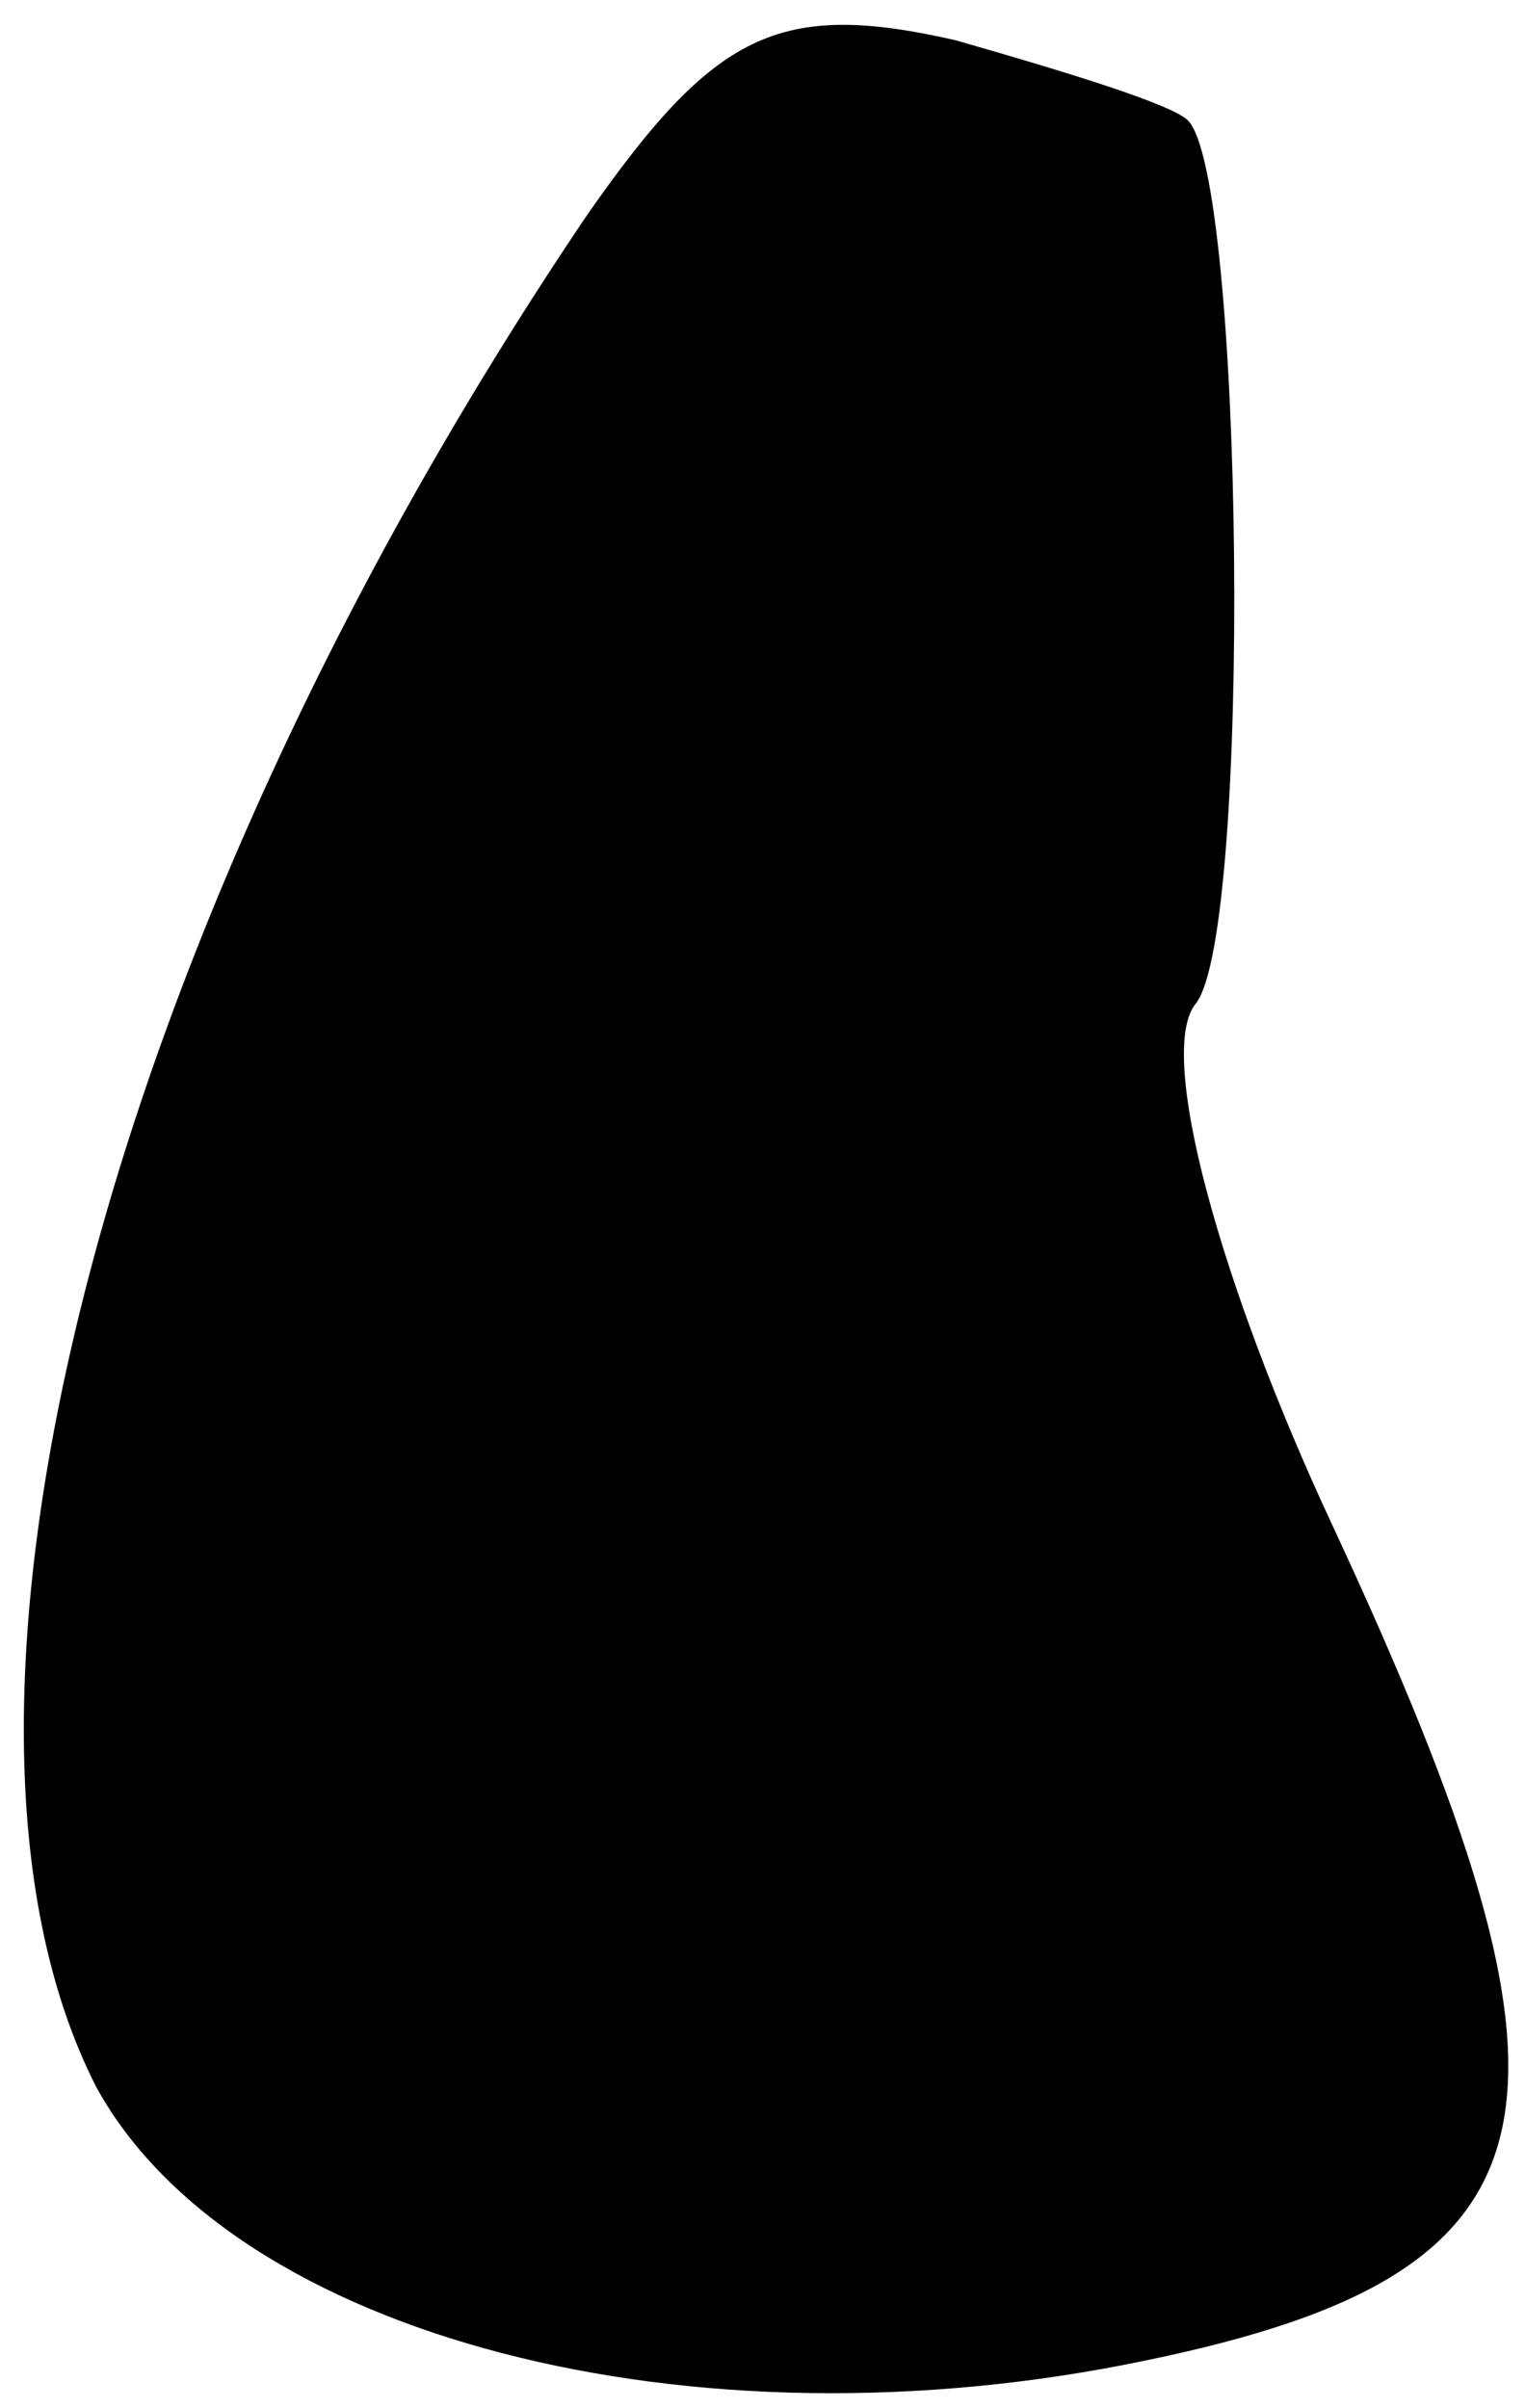 <?xml version="1.0" standalone="no"?>
<!DOCTYPE svg PUBLIC "-//W3C//DTD SVG 20010904//EN"
 "http://www.w3.org/TR/2001/REC-SVG-20010904/DTD/svg10.dtd">
<svg version="1.0" xmlns="http://www.w3.org/2000/svg"
 width="19pt" height="30pt" viewBox="0 0 19 30"
 preserveAspectRatio="xMidYMid meet">
<g transform="translate(0,30) scale(0.1,-0.1)"
fill="#000000" stroke="none">
<path fill="#000000" stroke="none" d="M73 273 c-60 -89 -85 -186 -61 -233 17
-31 74 -46 131 -34 53 11 57 31 23 104 -14 30 -22 59 -17 65 7 9 6 103 -1 110
-2 2 -15 6 -29 10 -22 5 -30 1 -46 -22z"/>
</g>
</svg>
